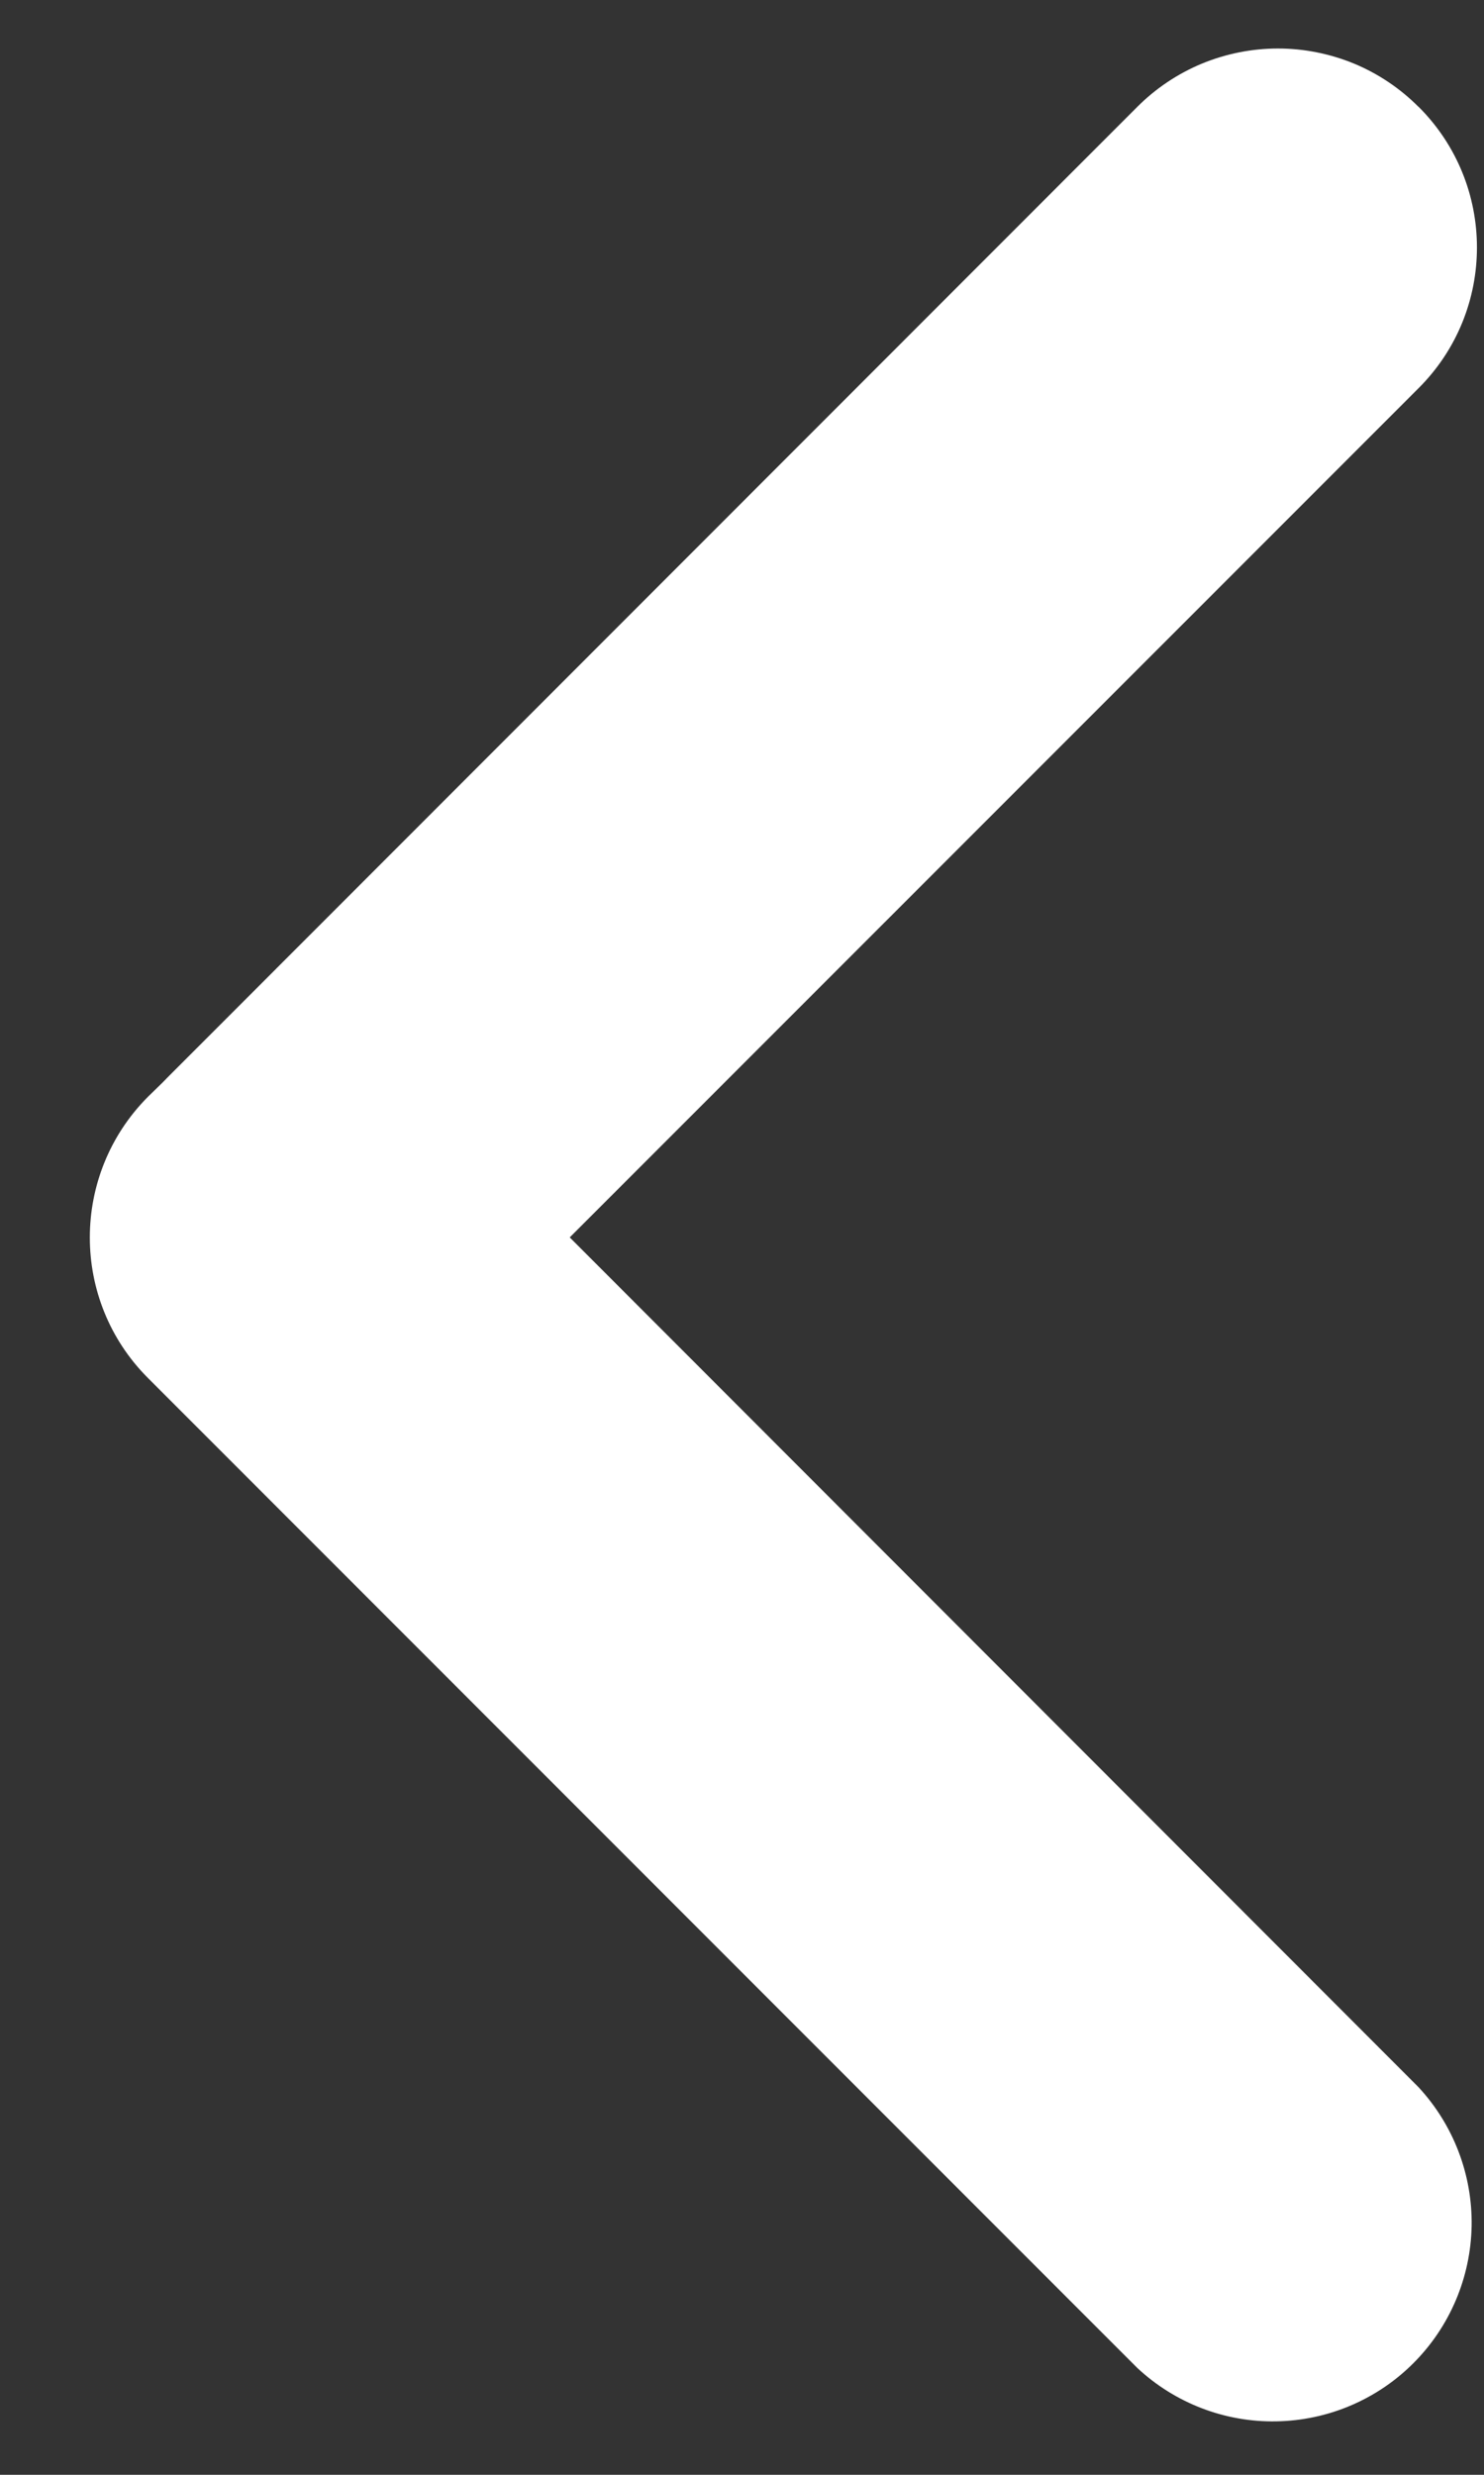 <svg width="12" height="20" viewBox="0 0 12 20" fill="none" xmlns="http://www.w3.org/2000/svg">
<rect x="0" y="0" width="12" height="20" fill="#333333" stroke="none"/>
<path d="M11.47 0.863C11.321 0.714 11.144 0.595 10.949 0.514C10.754 0.434 10.545 0.392 10.334 0.392C10.123 0.392 9.914 0.434 9.719 0.514C9.524 0.595 9.346 0.714 9.197 0.863L1.319 8.743C1.319 8.743 1.389 8.673 1.314 8.749L1.197 8.863C0.57 9.491 0.569 10.51 1.197 11.137L9.197 19.137C9.502 19.421 9.905 19.576 10.321 19.568C10.738 19.561 11.135 19.392 11.429 19.098C11.724 18.803 11.892 18.406 11.9 17.99C11.907 17.573 11.752 17.17 11.469 16.866L4.607 10L11.472 3.136C12.1 2.509 12.1 1.491 11.472 0.864L11.47 0.863Z" fill="white"/>
</svg>
